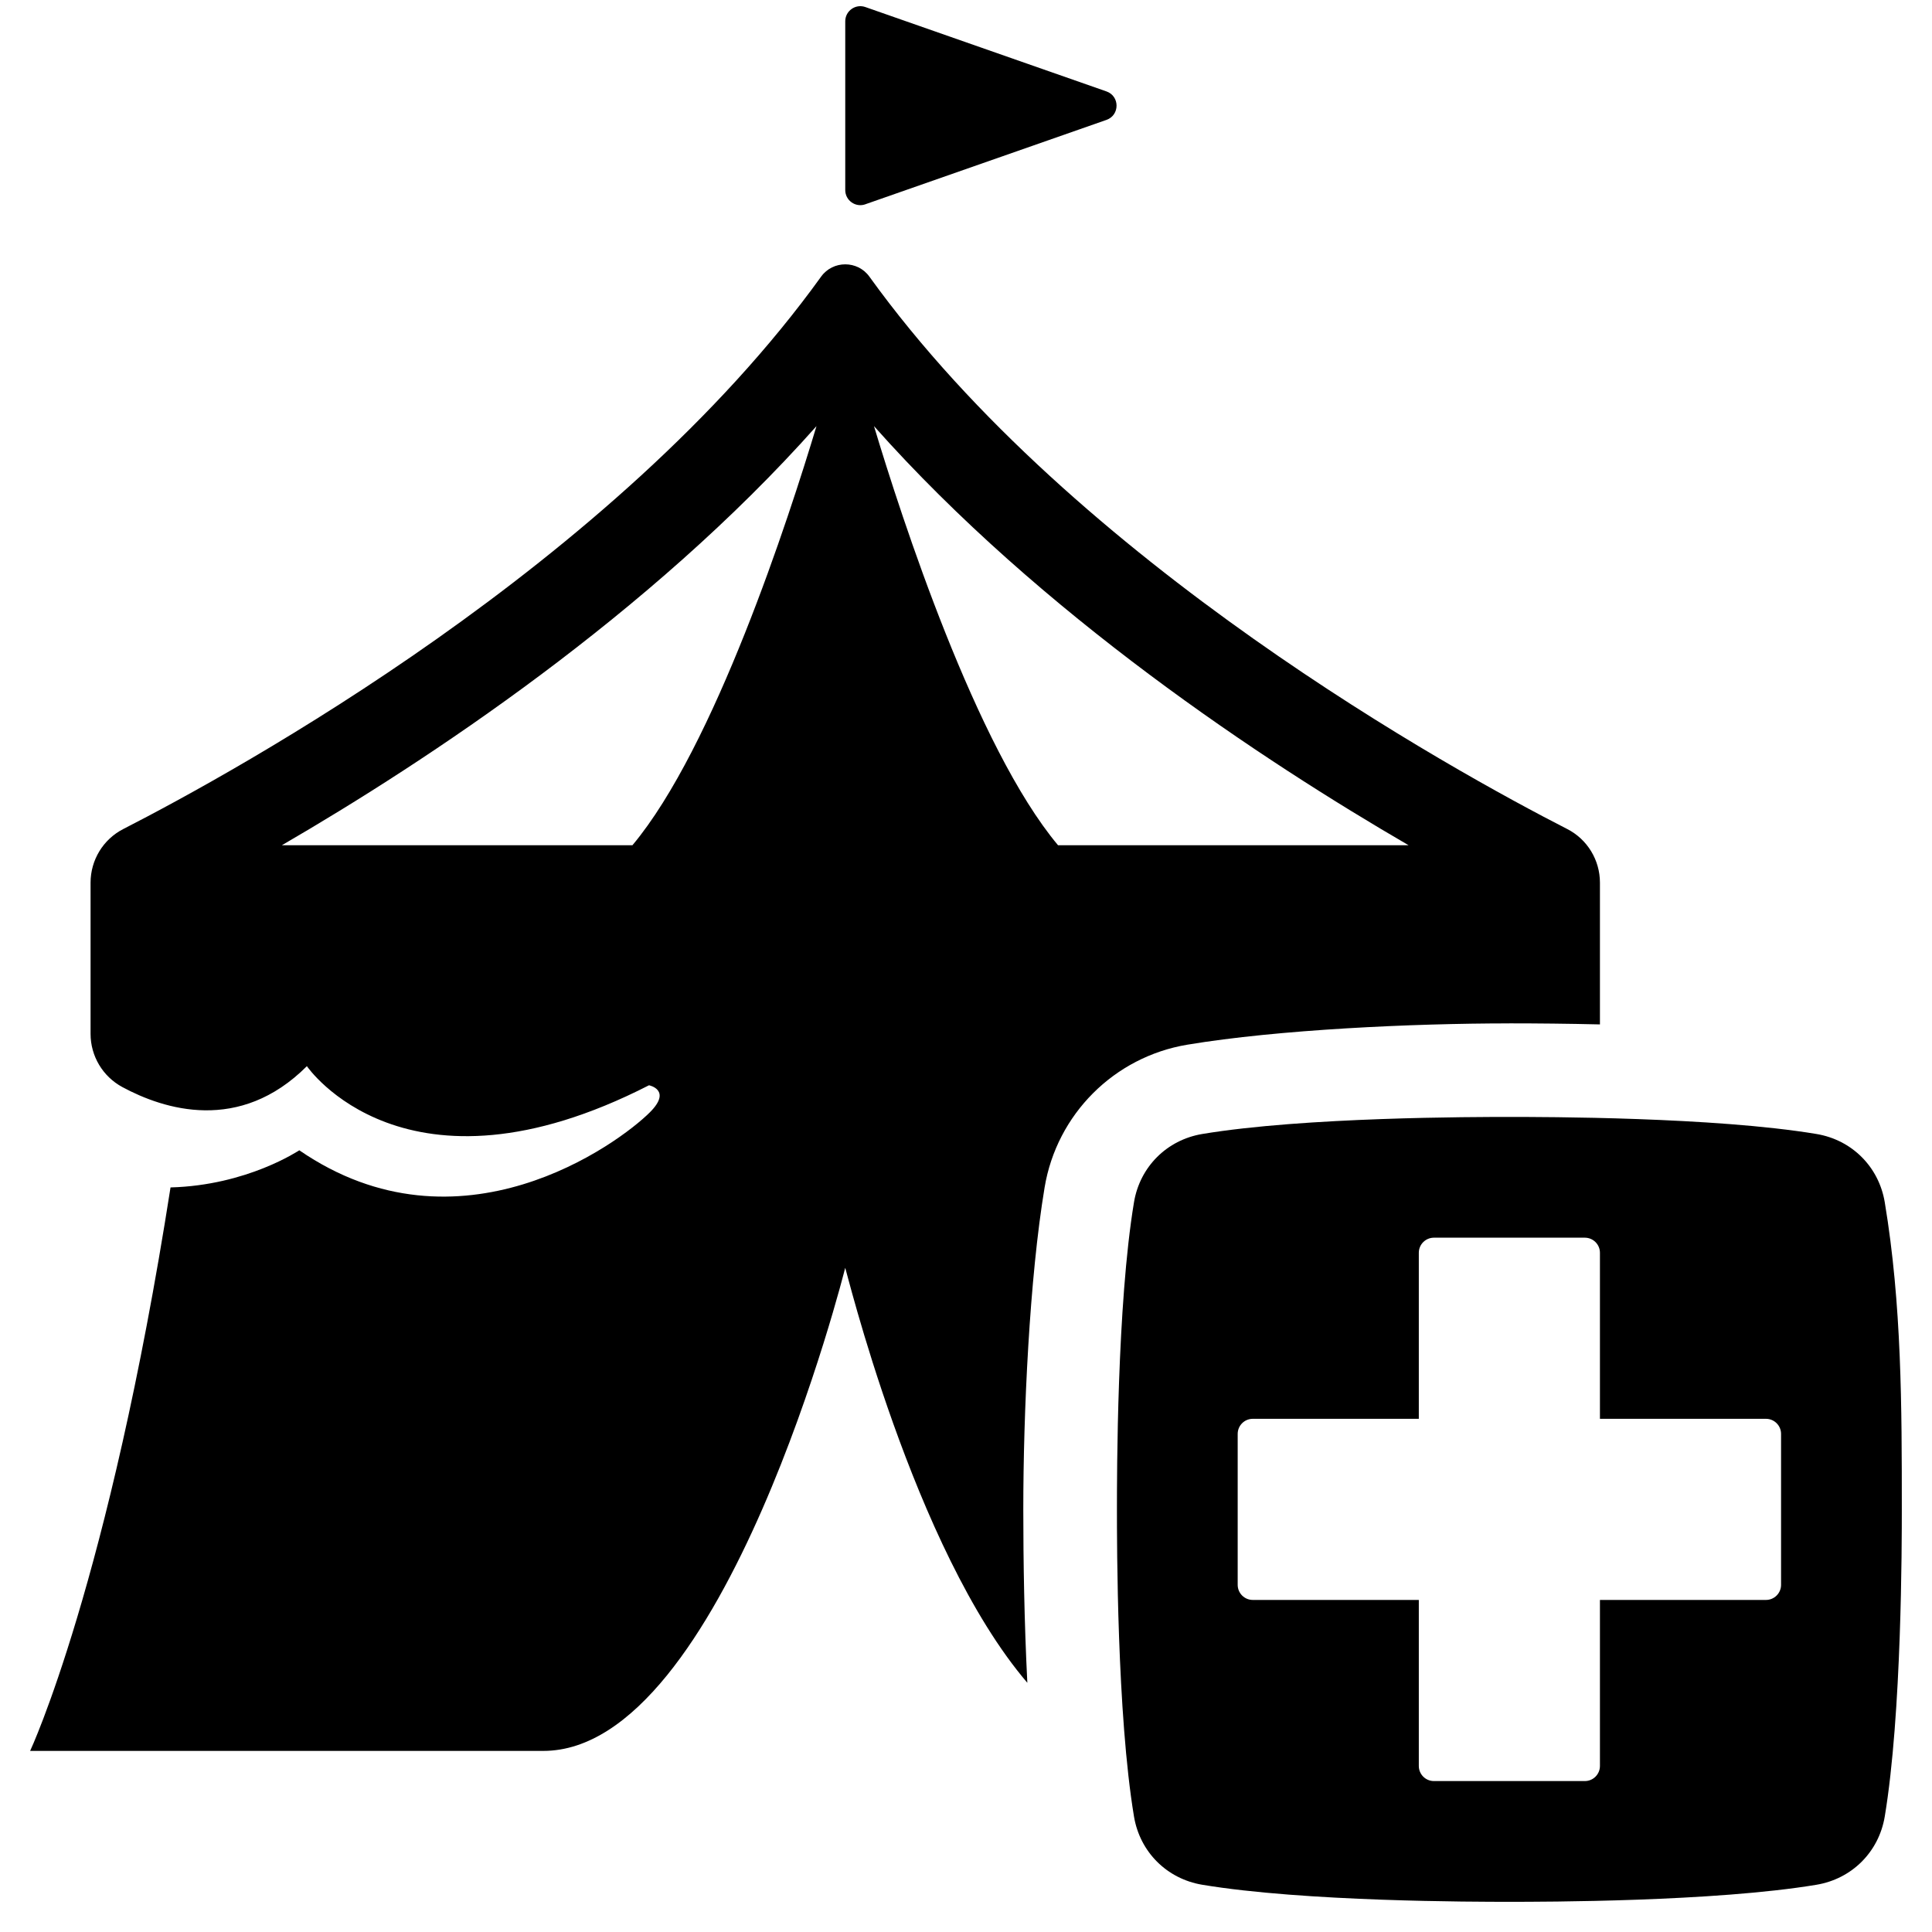<svg height="64" viewBox="0 0 64 64" width="64" xmlns="http://www.w3.org/2000/svg"><path d="m0 0h64v64h-64z" fill="none"/><path d="m28.665 6.767 7.987-2.795c.447-.156.447-.788 0-.944l-7.987-2.795c-.325-.114-.665.128-.665.472v5.591c0 .344.34.586.665.472z"/><path d="m50 33.9c.918 0 1.941.01 3.0.035v-4.695c0-.749-.416-1.436-1.083-1.777-3.742-1.915-16.27-8.794-23.118-18.3-.39-.542-1.208-.542-1.598 0-6.848 9.506-19.377 16.385-23.118 18.3-.666.341-1.083 1.028-1.083 1.777v5.006c0 .738.403 1.413 1.052 1.764 1.378.744 3.88 1.542 6.114-.692 0 0 3.25 4.767 11.333.633 0 0 .773.152.031.894-1.047 1.047-6.312 4.906-11.615 1.26-.007-0-1.722 1.163-4.266 1.23-2.05 13.116-4.651 18.666-4.651 18.666h17c6 0 10-16 10-16-.004-.125 2.243 9.308 6.034 13.744-.102-1.998-.134-4.045-.134-5.744 0-3.208.205-7.662.706-10.666.403-2.424 2.303-4.324 4.727-4.728 3.005-.501 7.46-.706 10.668-.706zm-29.05-5.9h-11.613c4.819-2.798 12.177-7.655 17.71-13.884-.915 3.043-3.382 10.643-6.097 13.884zm14.099 0c-2.715-3.241-5.182-10.841-6.097-13.884 5.533 6.229 12.891 11.086 17.71 13.884z"/><path d="m62.435 39.826c-.195-1.173-1.087-2.065-2.261-2.261-3.392-.565-9.044-.565-10.174-.565-1.13 0-6.783 0-10.174.565-1.173.196-2.066 1.088-2.261 2.261-.565 3.391-.565 9.043-.565 10.174s0 6.783.565 10.174c.195 1.173 1.087 2.065 2.261 2.261 3.391.565 9.044.565 10.174.565 1.13 0 6.783 0 10.174-.565 1.173-.196 2.066-1.088 2.261-2.261.565-3.391.565-9.043.565-10.174 0-3.393 0-6.783-.565-10.174zm-3.435 12.674c0 .276-.224.5-.5.5h-5.5v5.5c0 .276-.224.5-.5.5h-5c-.276 0-.5-.224-.5-.5v-5.5h-5.5c-.276 0-.5-.224-.5-.5v-5c0-.276.224-.5.5-.5h5.5v-5.5c0-.276.224-.5.5-.5h5c.276 0 .5.224.5.5v5.5h5.5c.276 0 .5.224.5.5z"/></svg>